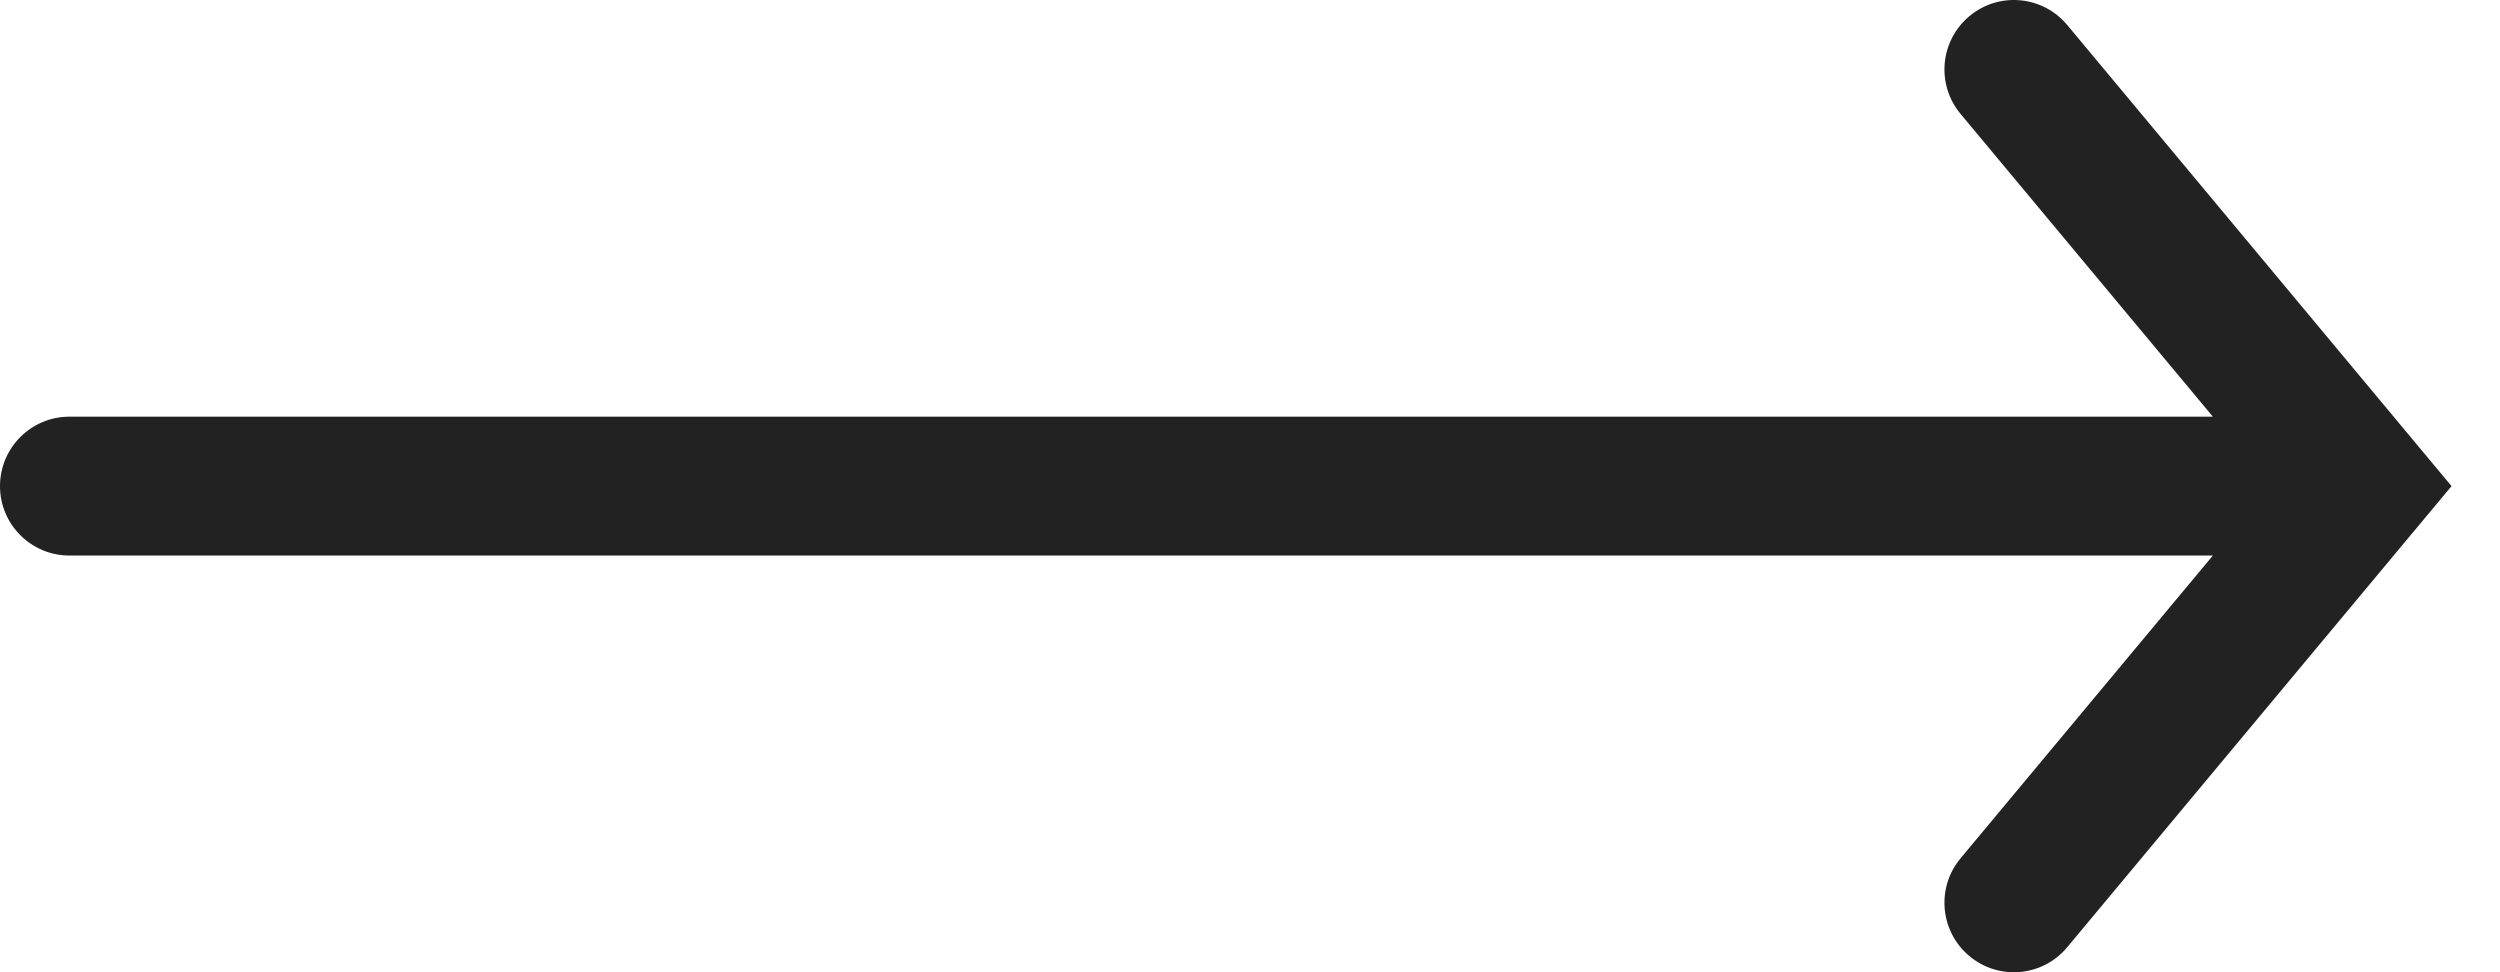 <svg width="36" height="14" viewBox="0 0 36 14" fill="none" xmlns="http://www.w3.org/2000/svg">
<path fill-rule="evenodd" clip-rule="evenodd" d="M29.768 0.36C29.415 -0.064 28.784 -0.122 28.36 0.232C27.936 0.585 27.878 1.216 28.232 1.64L31.865 6H1C0.448 6 0 6.448 0 7C0 7.552 0.448 8 1 8H31.865L28.232 12.36C27.878 12.784 27.936 13.415 28.36 13.768C28.784 14.122 29.415 14.065 29.768 13.64L34.764 7.645C34.767 7.642 34.77 7.638 34.773 7.635L35.302 7L34.773 6.366C34.77 6.362 34.767 6.358 34.764 6.355L29.768 0.36Z" fill="#222222"/>
</svg>
